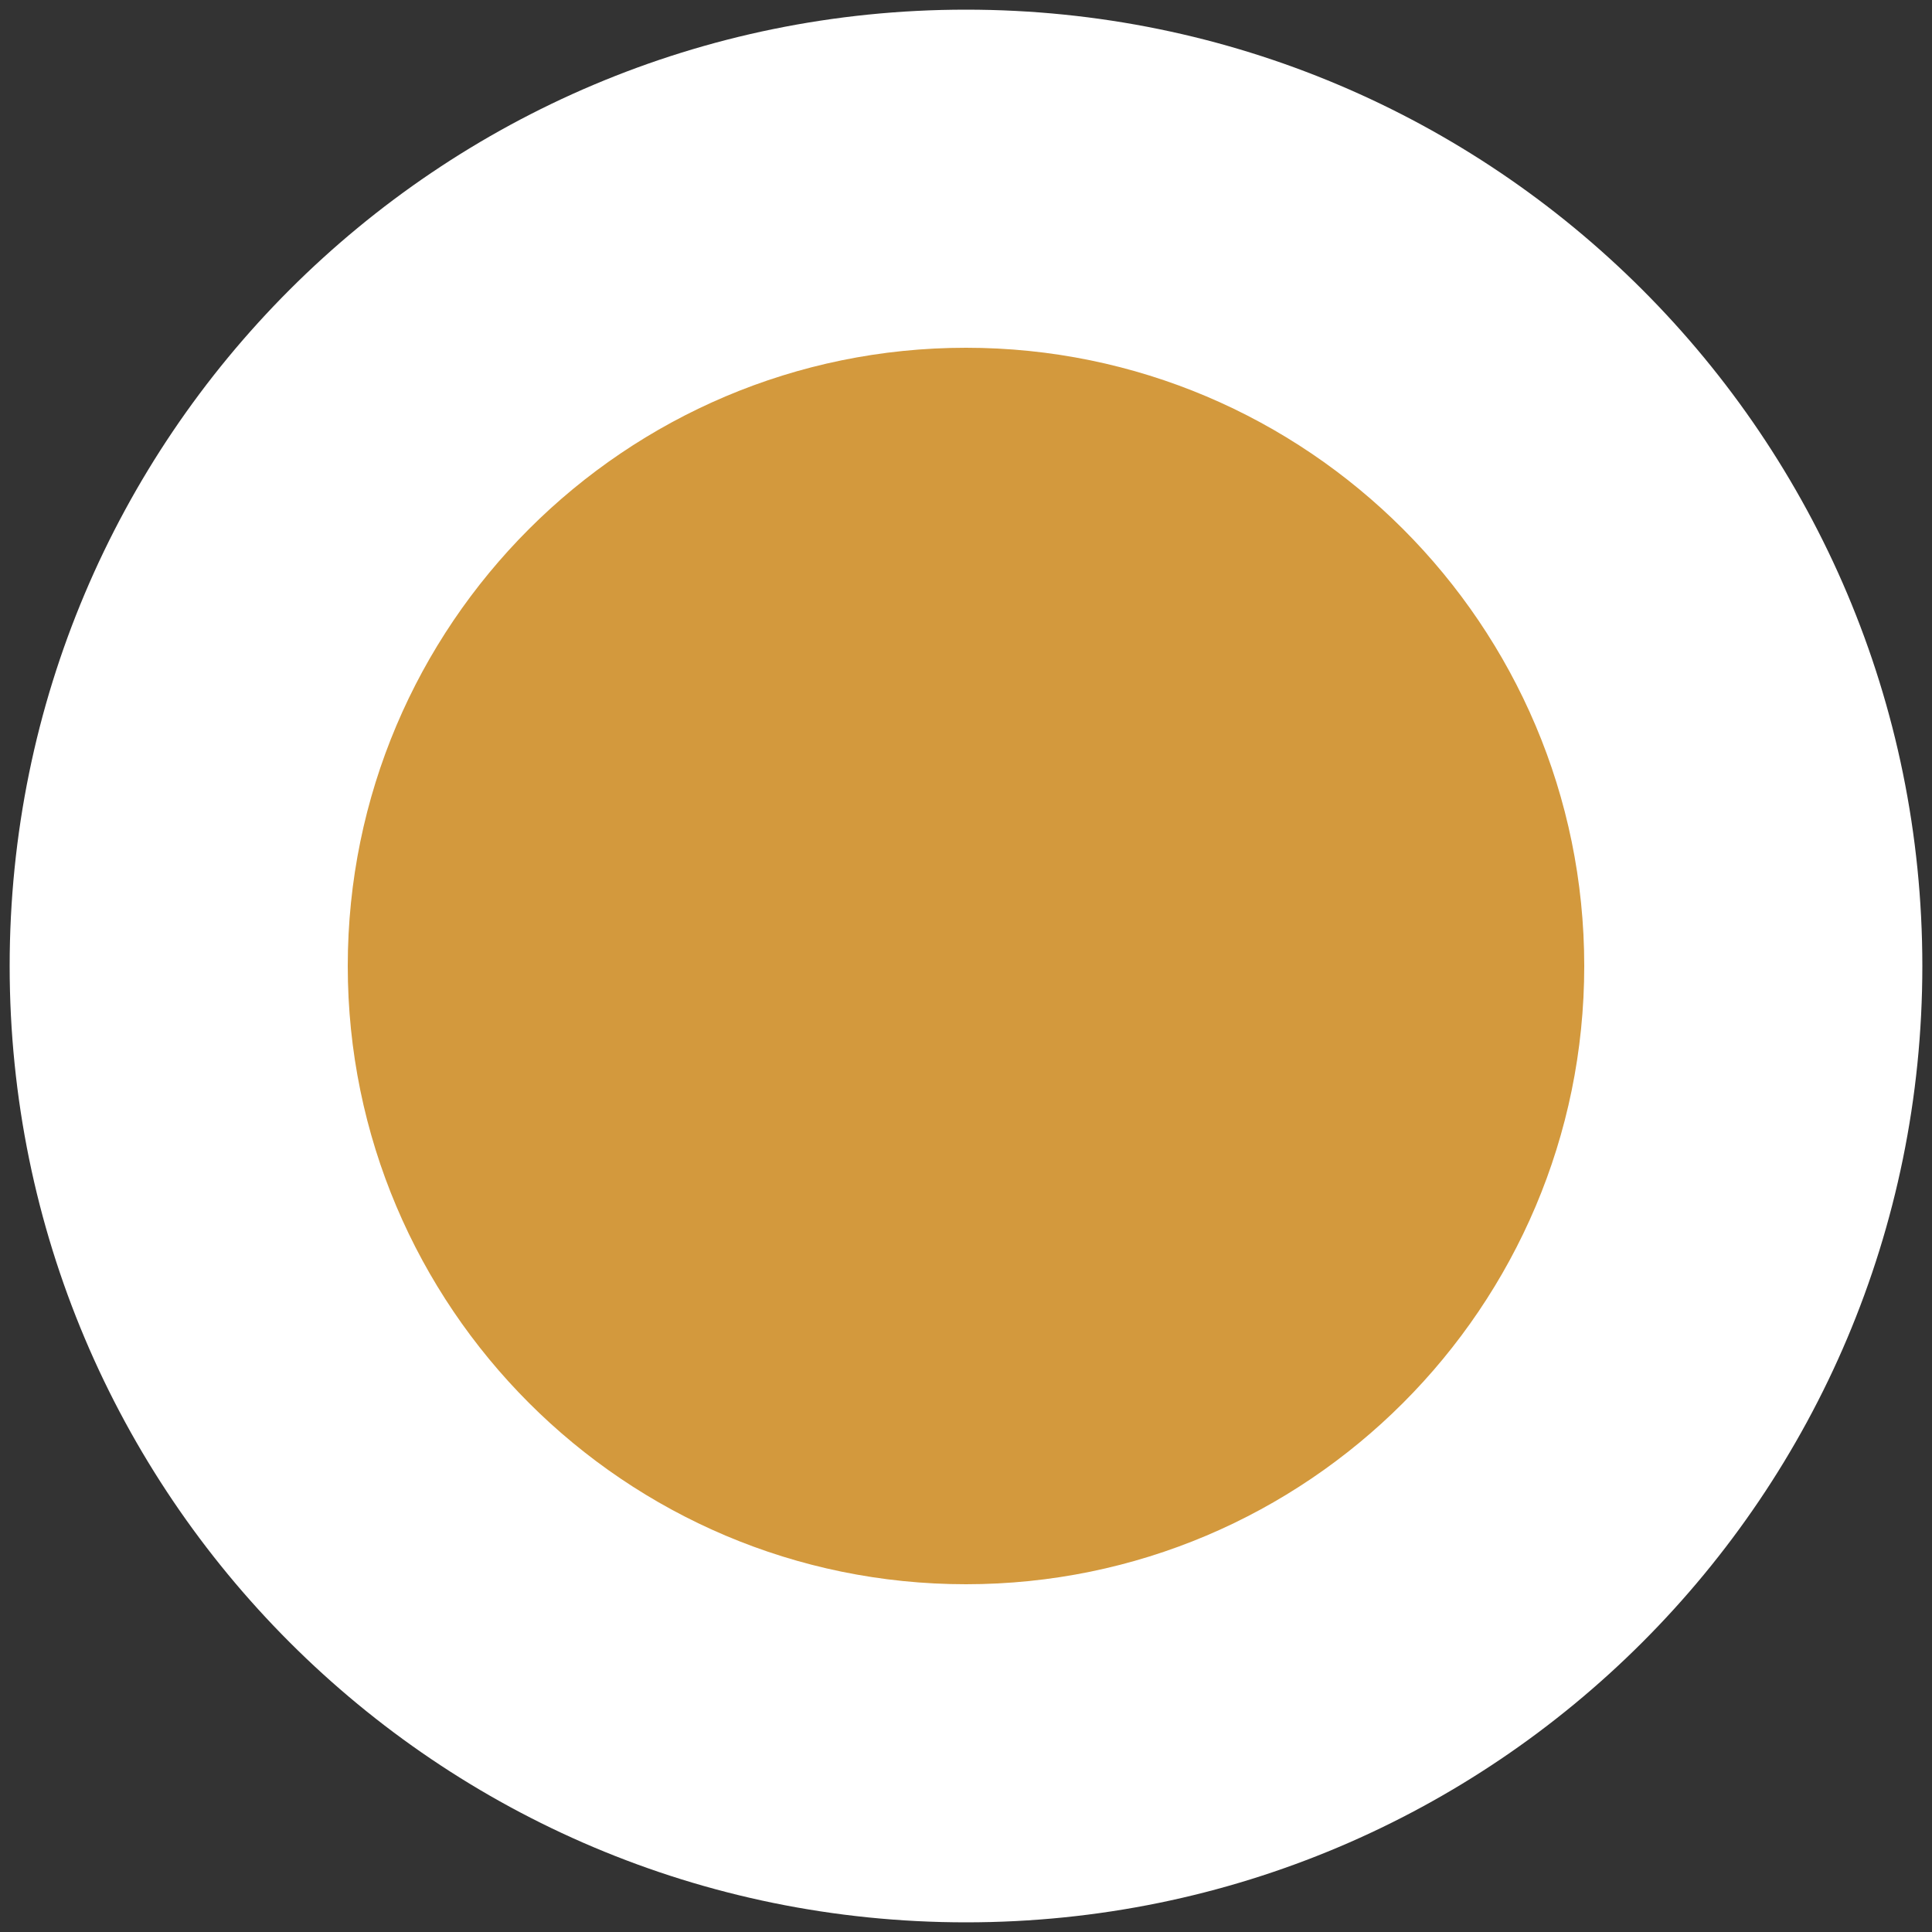 <?xml version="1.0" encoding="utf-8"?>
<!-- Generator: Adobe Illustrator 21.1.0, SVG Export Plug-In . SVG Version: 6.00 Build 0)  -->
<svg version="1.1" id="Capa_1" xmlns="http://www.w3.org/2000/svg" xmlns:xlink="http://www.w3.org/1999/xlink" x="0px" y="0px"
	 viewBox="0 0 200 200" style="enable-background:new 0 0 200 200;" xml:space="preserve">
<rect x="0" y="0" width="200" height="200" fill="#333333" stroke="none"/>
<style type="text/css">
	.st0{fill:#d3993d;}
	.st1{fill:#FFFFFF;}
</style>
<g>
	<path class="st0" d="M100,181.5c-44.9,0-81.5-36.6-81.5-81.5S55.1,18.5,100,18.5s81.5,36.6,81.5,81.5S144.9,181.5,100,181.5z"/>
	<path class="st1" d="M100,36c35.3,0,64,28.7,64,64s-28.7,64-64,64s-64-28.7-64-64S64.7,36,100,36 M100,1C45.3,1,1,45.3,1,100
		s44.3,99,99,99s99-44.3,99-99S154.7,1,100,1L100,1z"/>
</g>
</svg>
